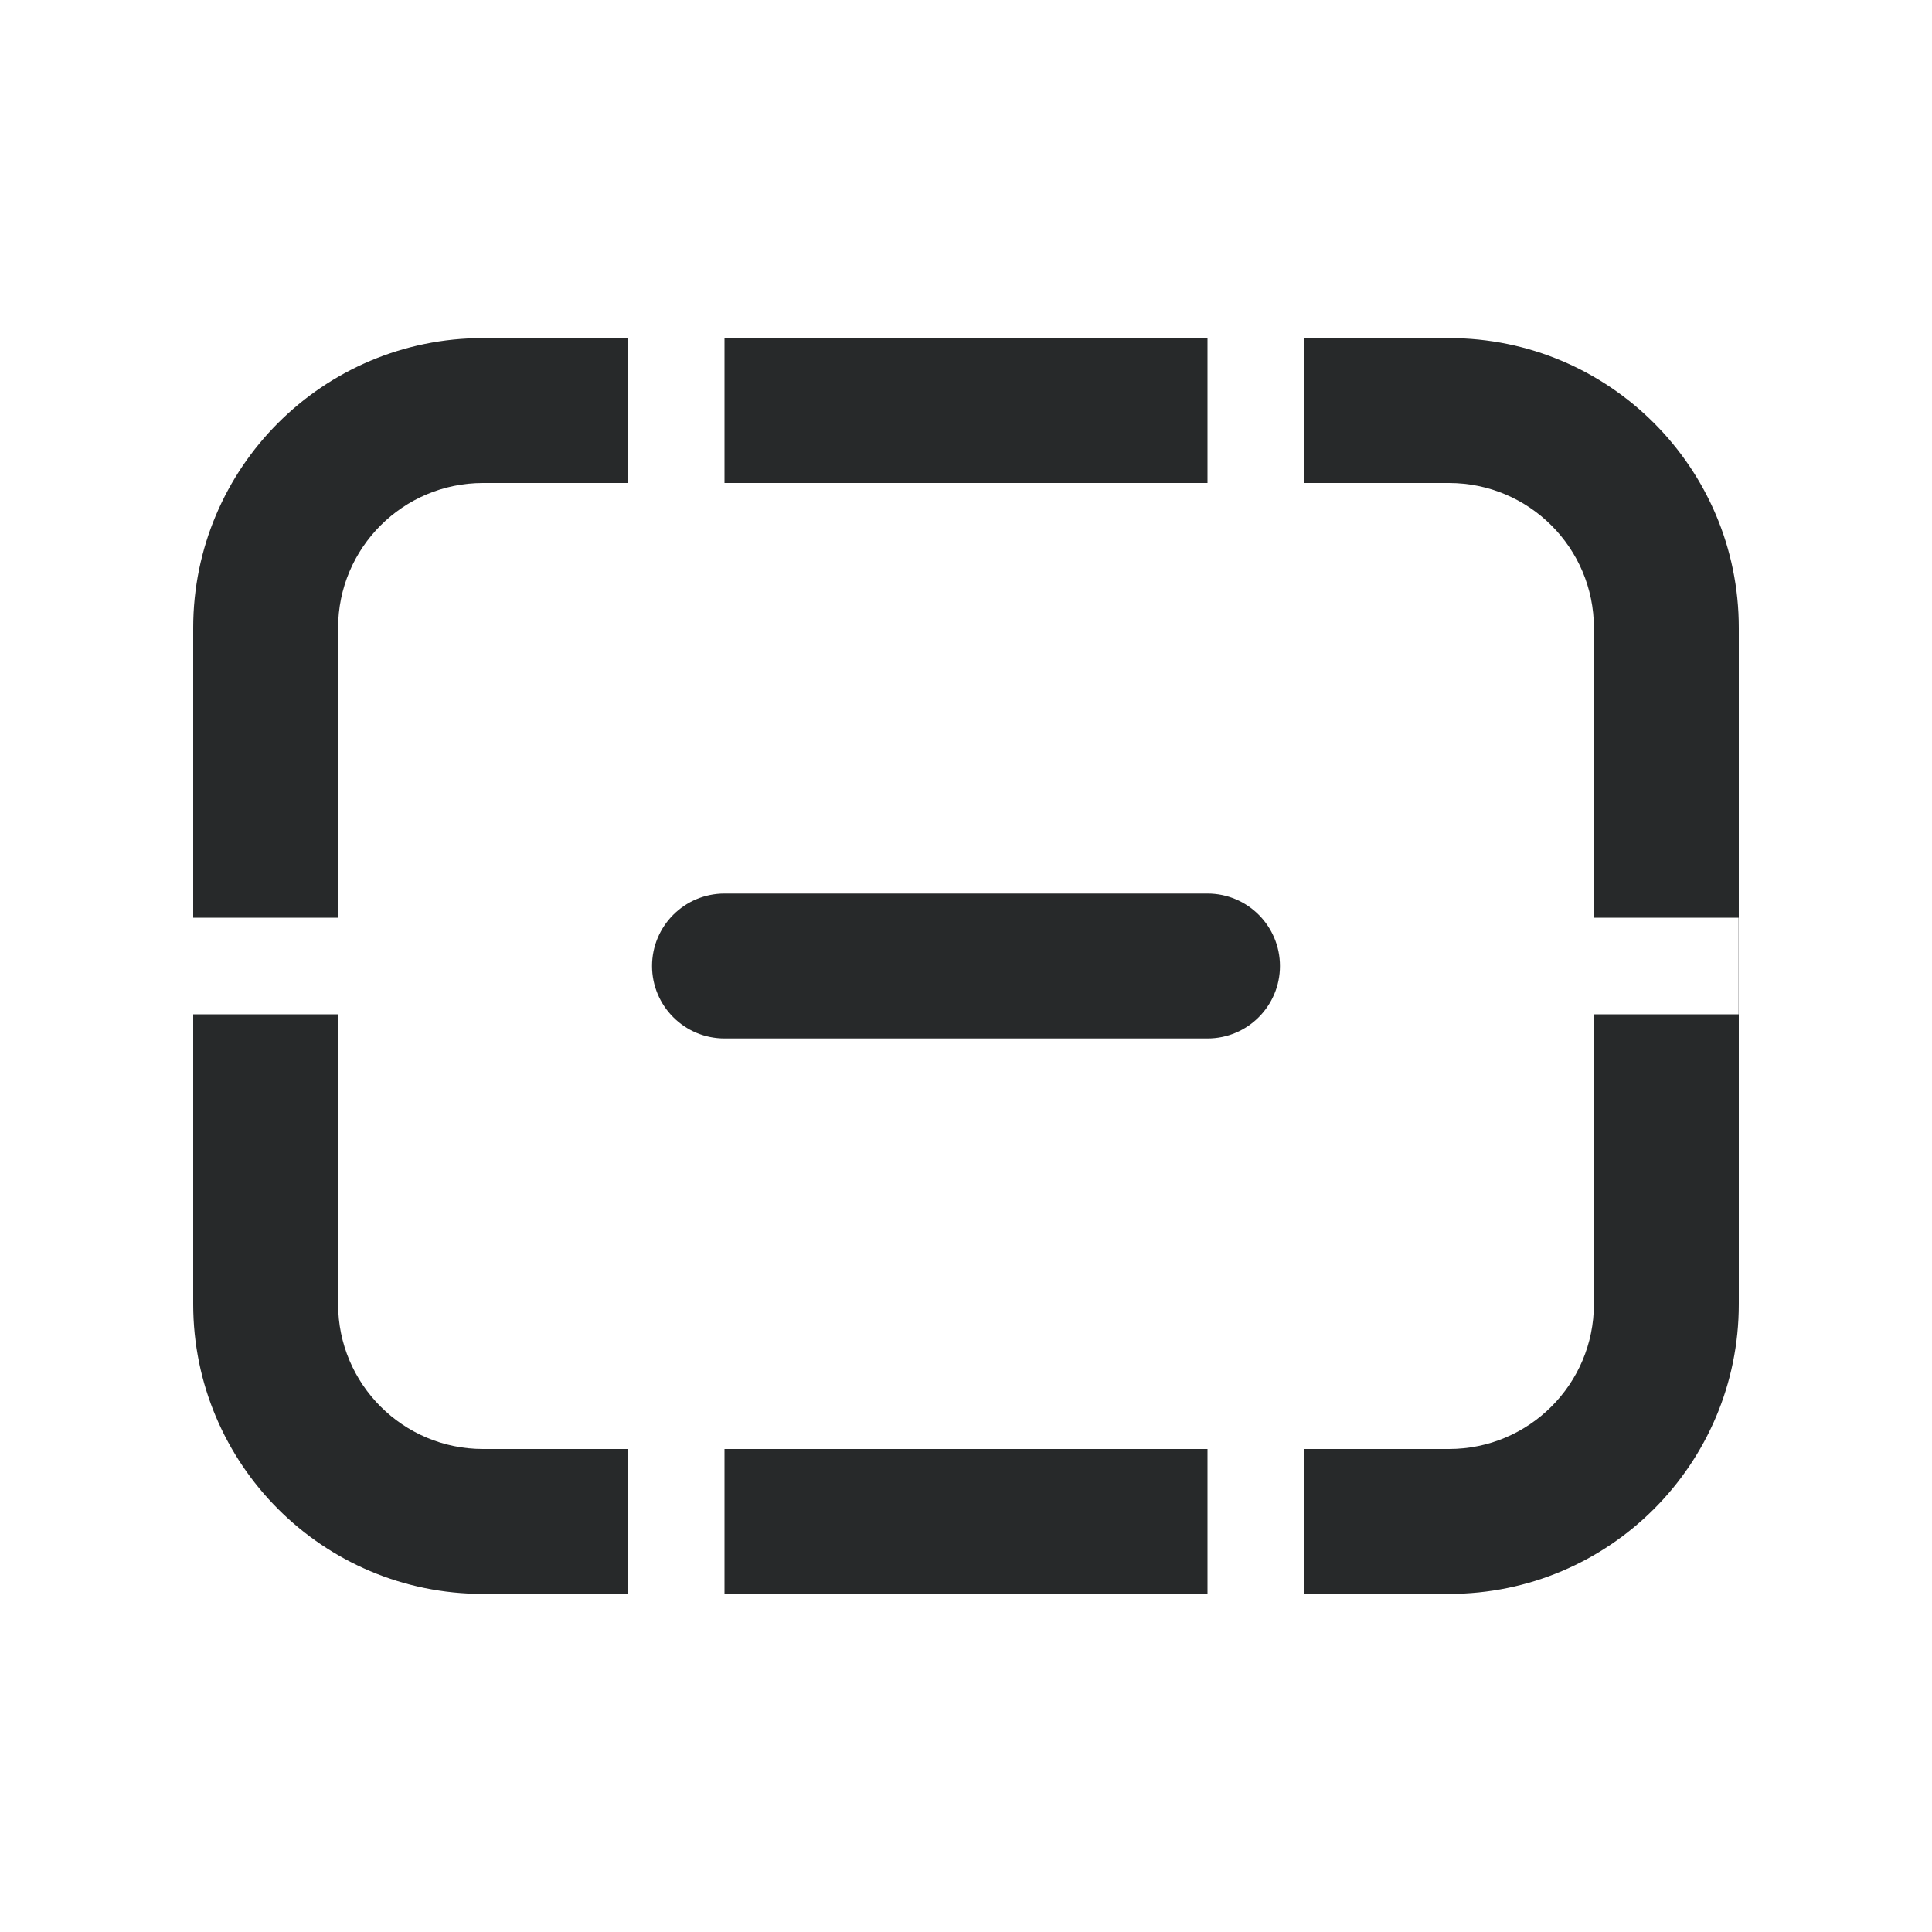 <svg width="20" height="20" viewBox="0 0 20 20" fill="none" xmlns="http://www.w3.org/2000/svg">
<path d="M13.5 5H15C15.828 5 16.5 5.672 16.5 6.5V9.5H17.998V10.5H16.5V13.5C16.5 14.328 15.828 15 15 15H13.5V16.5H15C16.657 16.5 18 15.157 18 13.5V6.5C18 4.843 16.657 3.5 15 3.5H13.5V5Z" fill="#27292A"/>
<path d="M7.5 15H12.5V16.5H7.5V15Z" fill="#27292A"/>
<path d="M12.5 5V3.5H7.5V5H12.5Z" fill="#27292A"/>
<path d="M5 15H6.5V16.5H5C3.343 16.5 2 15.157 2 13.5V10.5H3.5V13.5C3.5 14.328 4.172 15 5 15Z" fill="#27292A"/>
<path d="M3.5 9.5V6.5C3.5 5.672 4.172 5 5 5H6.5V3.5H5C3.343 3.5 2 4.843 2 6.5V9.5H3.5Z" fill="#27292A"/>
<path d="M7.5 9.25C7.086 9.25 6.75 9.586 6.75 10C6.75 10.414 7.086 10.75 7.5 10.75H12.5C12.914 10.75 13.25 10.414 13.25 10C13.25 9.586 12.914 9.25 12.5 9.25H7.5Z" fill="#27292A"/>
</svg>
